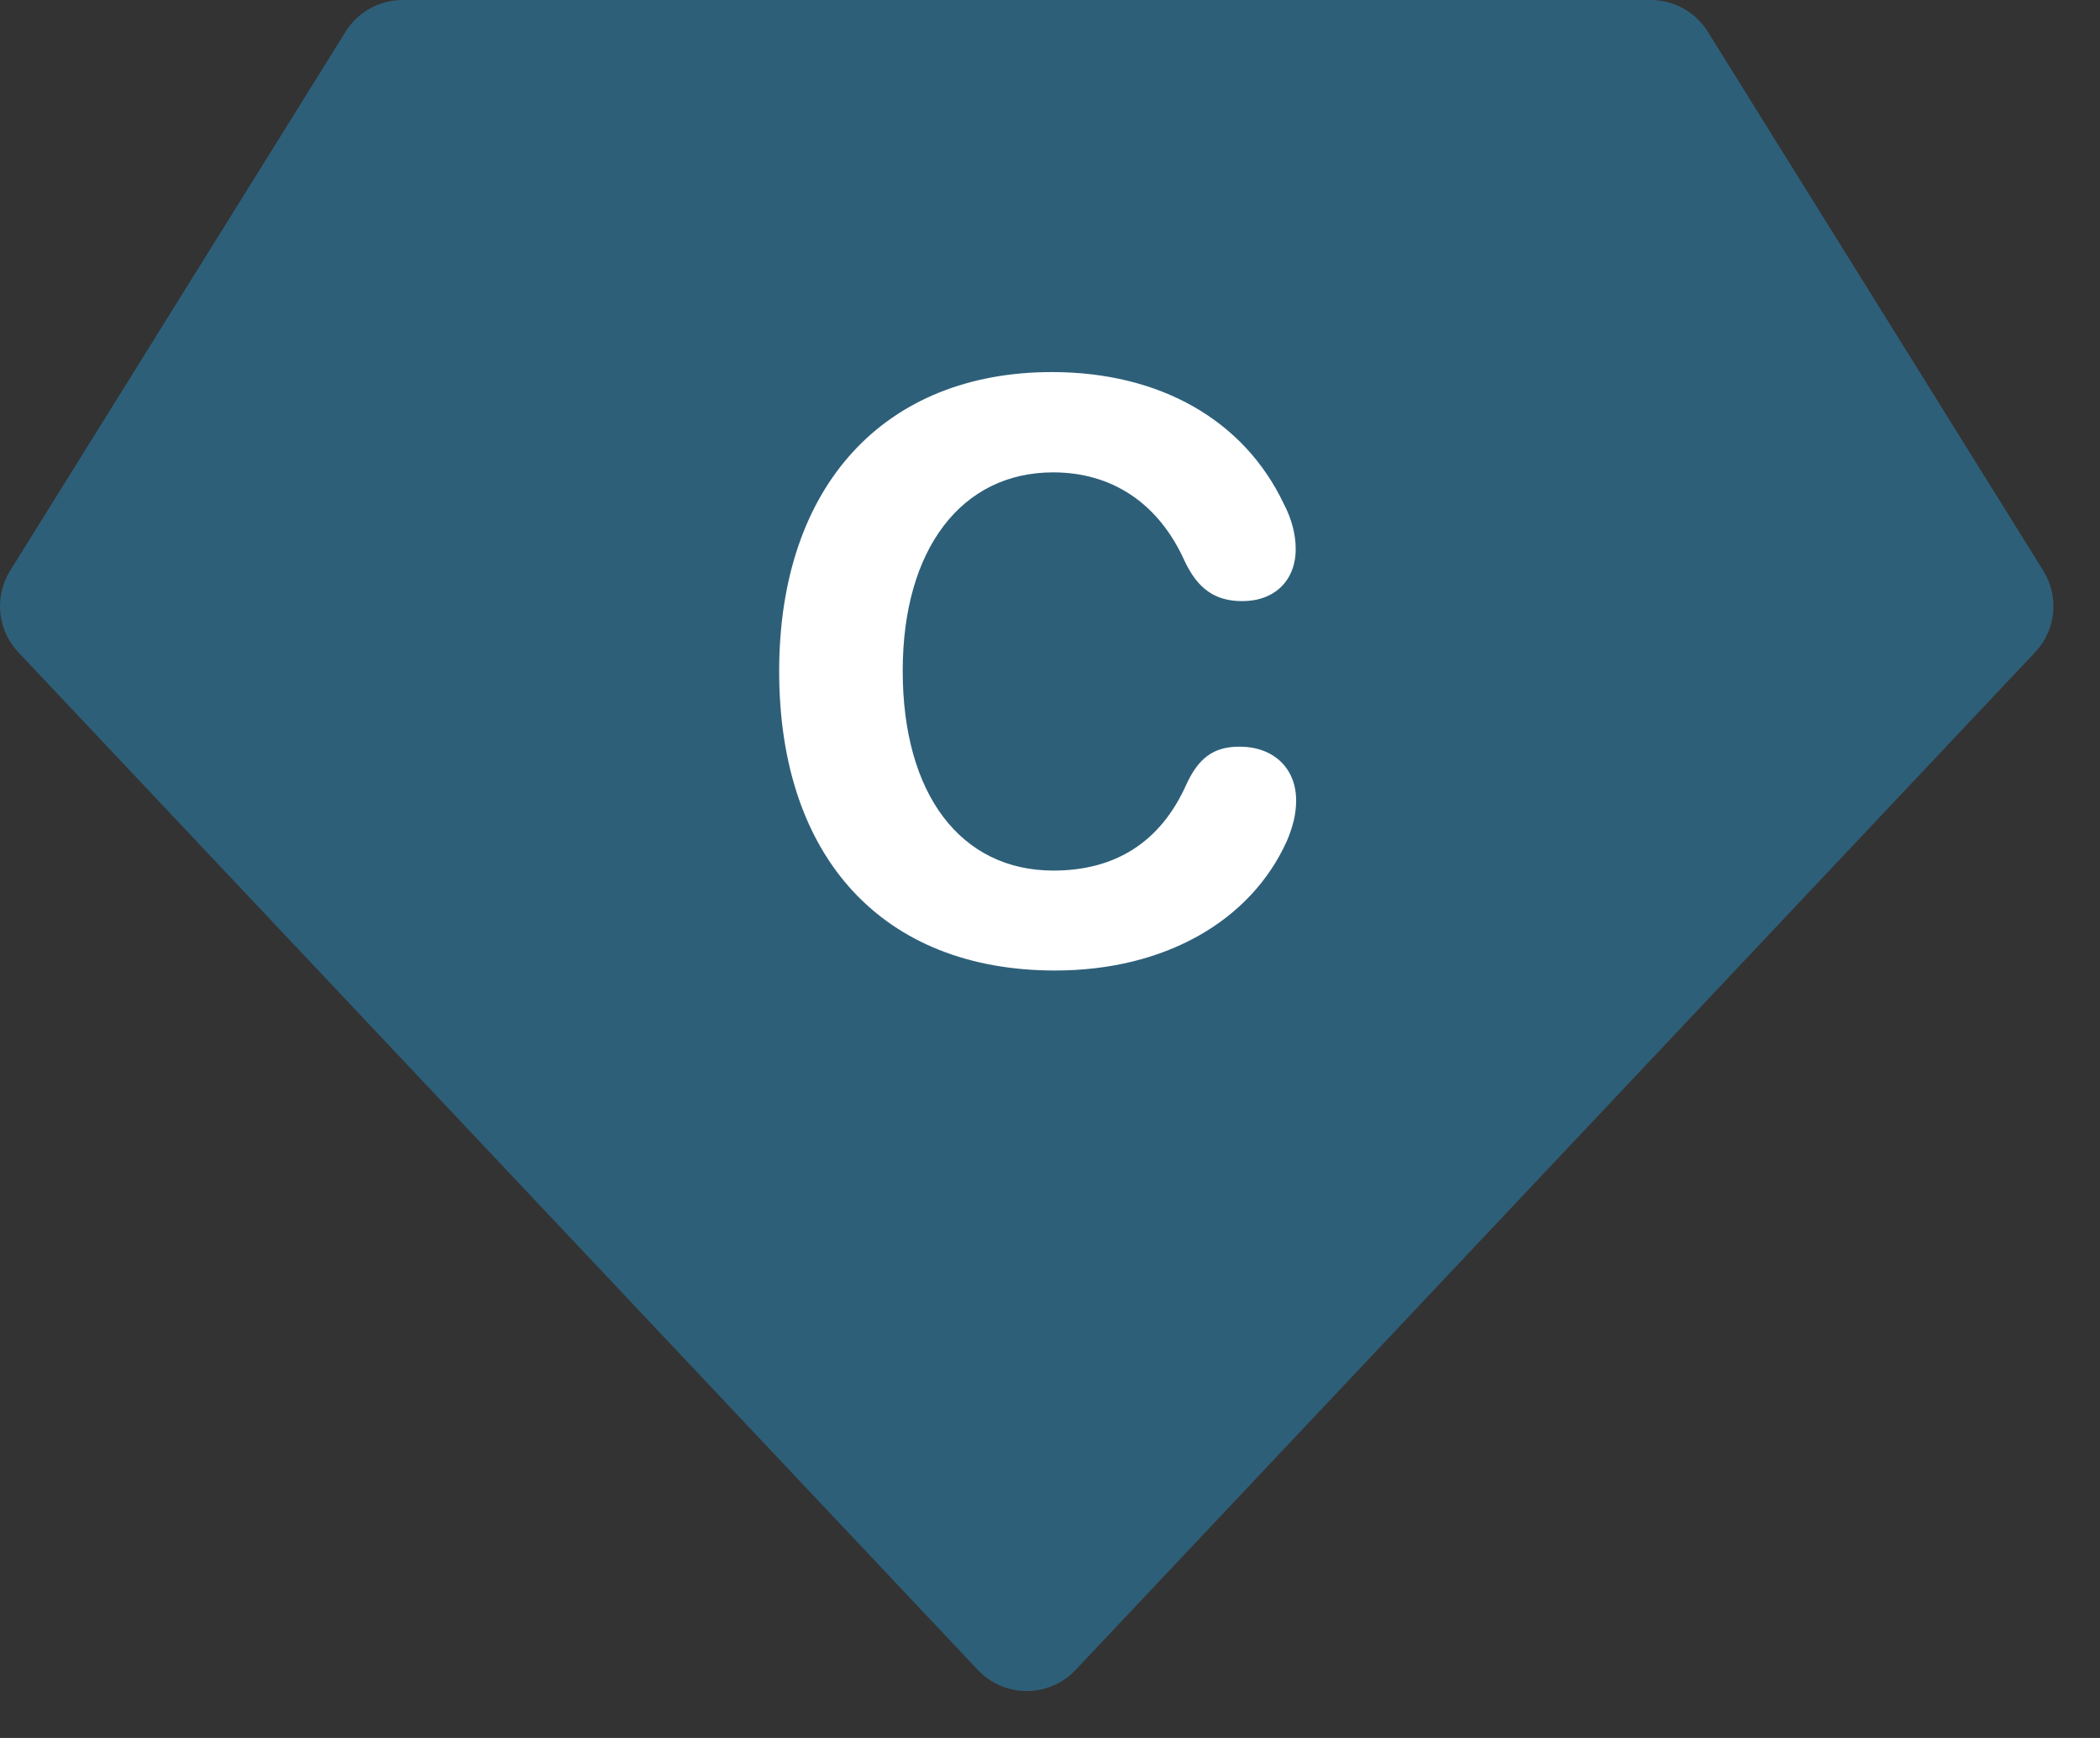 <svg width="29" height="24" viewBox="0 0 29 24" fill="none" xmlns="http://www.w3.org/2000/svg">
<rect x="0" y="0" width="29" height="24" fill="#333333" stroke="none"/>
<path d="M28.217 7.881L23.583 0.437C23.414 0.165 23.116 0 22.796 0H5.56C5.24 0 4.943 0.165 4.773 0.437L0.14 7.881C-0.082 8.239 -0.036 8.701 0.253 9.007L13.504 23.061C13.679 23.247 13.923 23.352 14.178 23.352C14.433 23.352 14.678 23.247 14.853 23.061L28.104 9.007C28.393 8.701 28.439 8.239 28.217 7.881Z" fill="#2E5F79"/>
<path d="M14.57 13.402C16.082 13.402 17.273 12.72 17.771 11.613C17.854 11.419 17.899 11.242 17.899 11.053C17.899 10.61 17.589 10.311 17.118 10.311C16.763 10.311 16.553 10.461 16.381 10.837C16.021 11.64 15.39 12.022 14.548 12.022C13.269 12.022 12.466 10.97 12.466 9.264C12.466 7.581 13.28 6.523 14.543 6.523C15.34 6.523 15.993 6.933 16.359 7.747C16.542 8.134 16.78 8.301 17.157 8.301C17.6 8.301 17.893 8.018 17.893 7.581C17.893 7.381 17.838 7.165 17.727 6.955C17.179 5.803 16.021 5.138 14.526 5.138C12.227 5.138 10.76 6.694 10.76 9.27C10.76 11.851 12.2 13.402 14.57 13.402Z" fill="white"/>
</svg>
